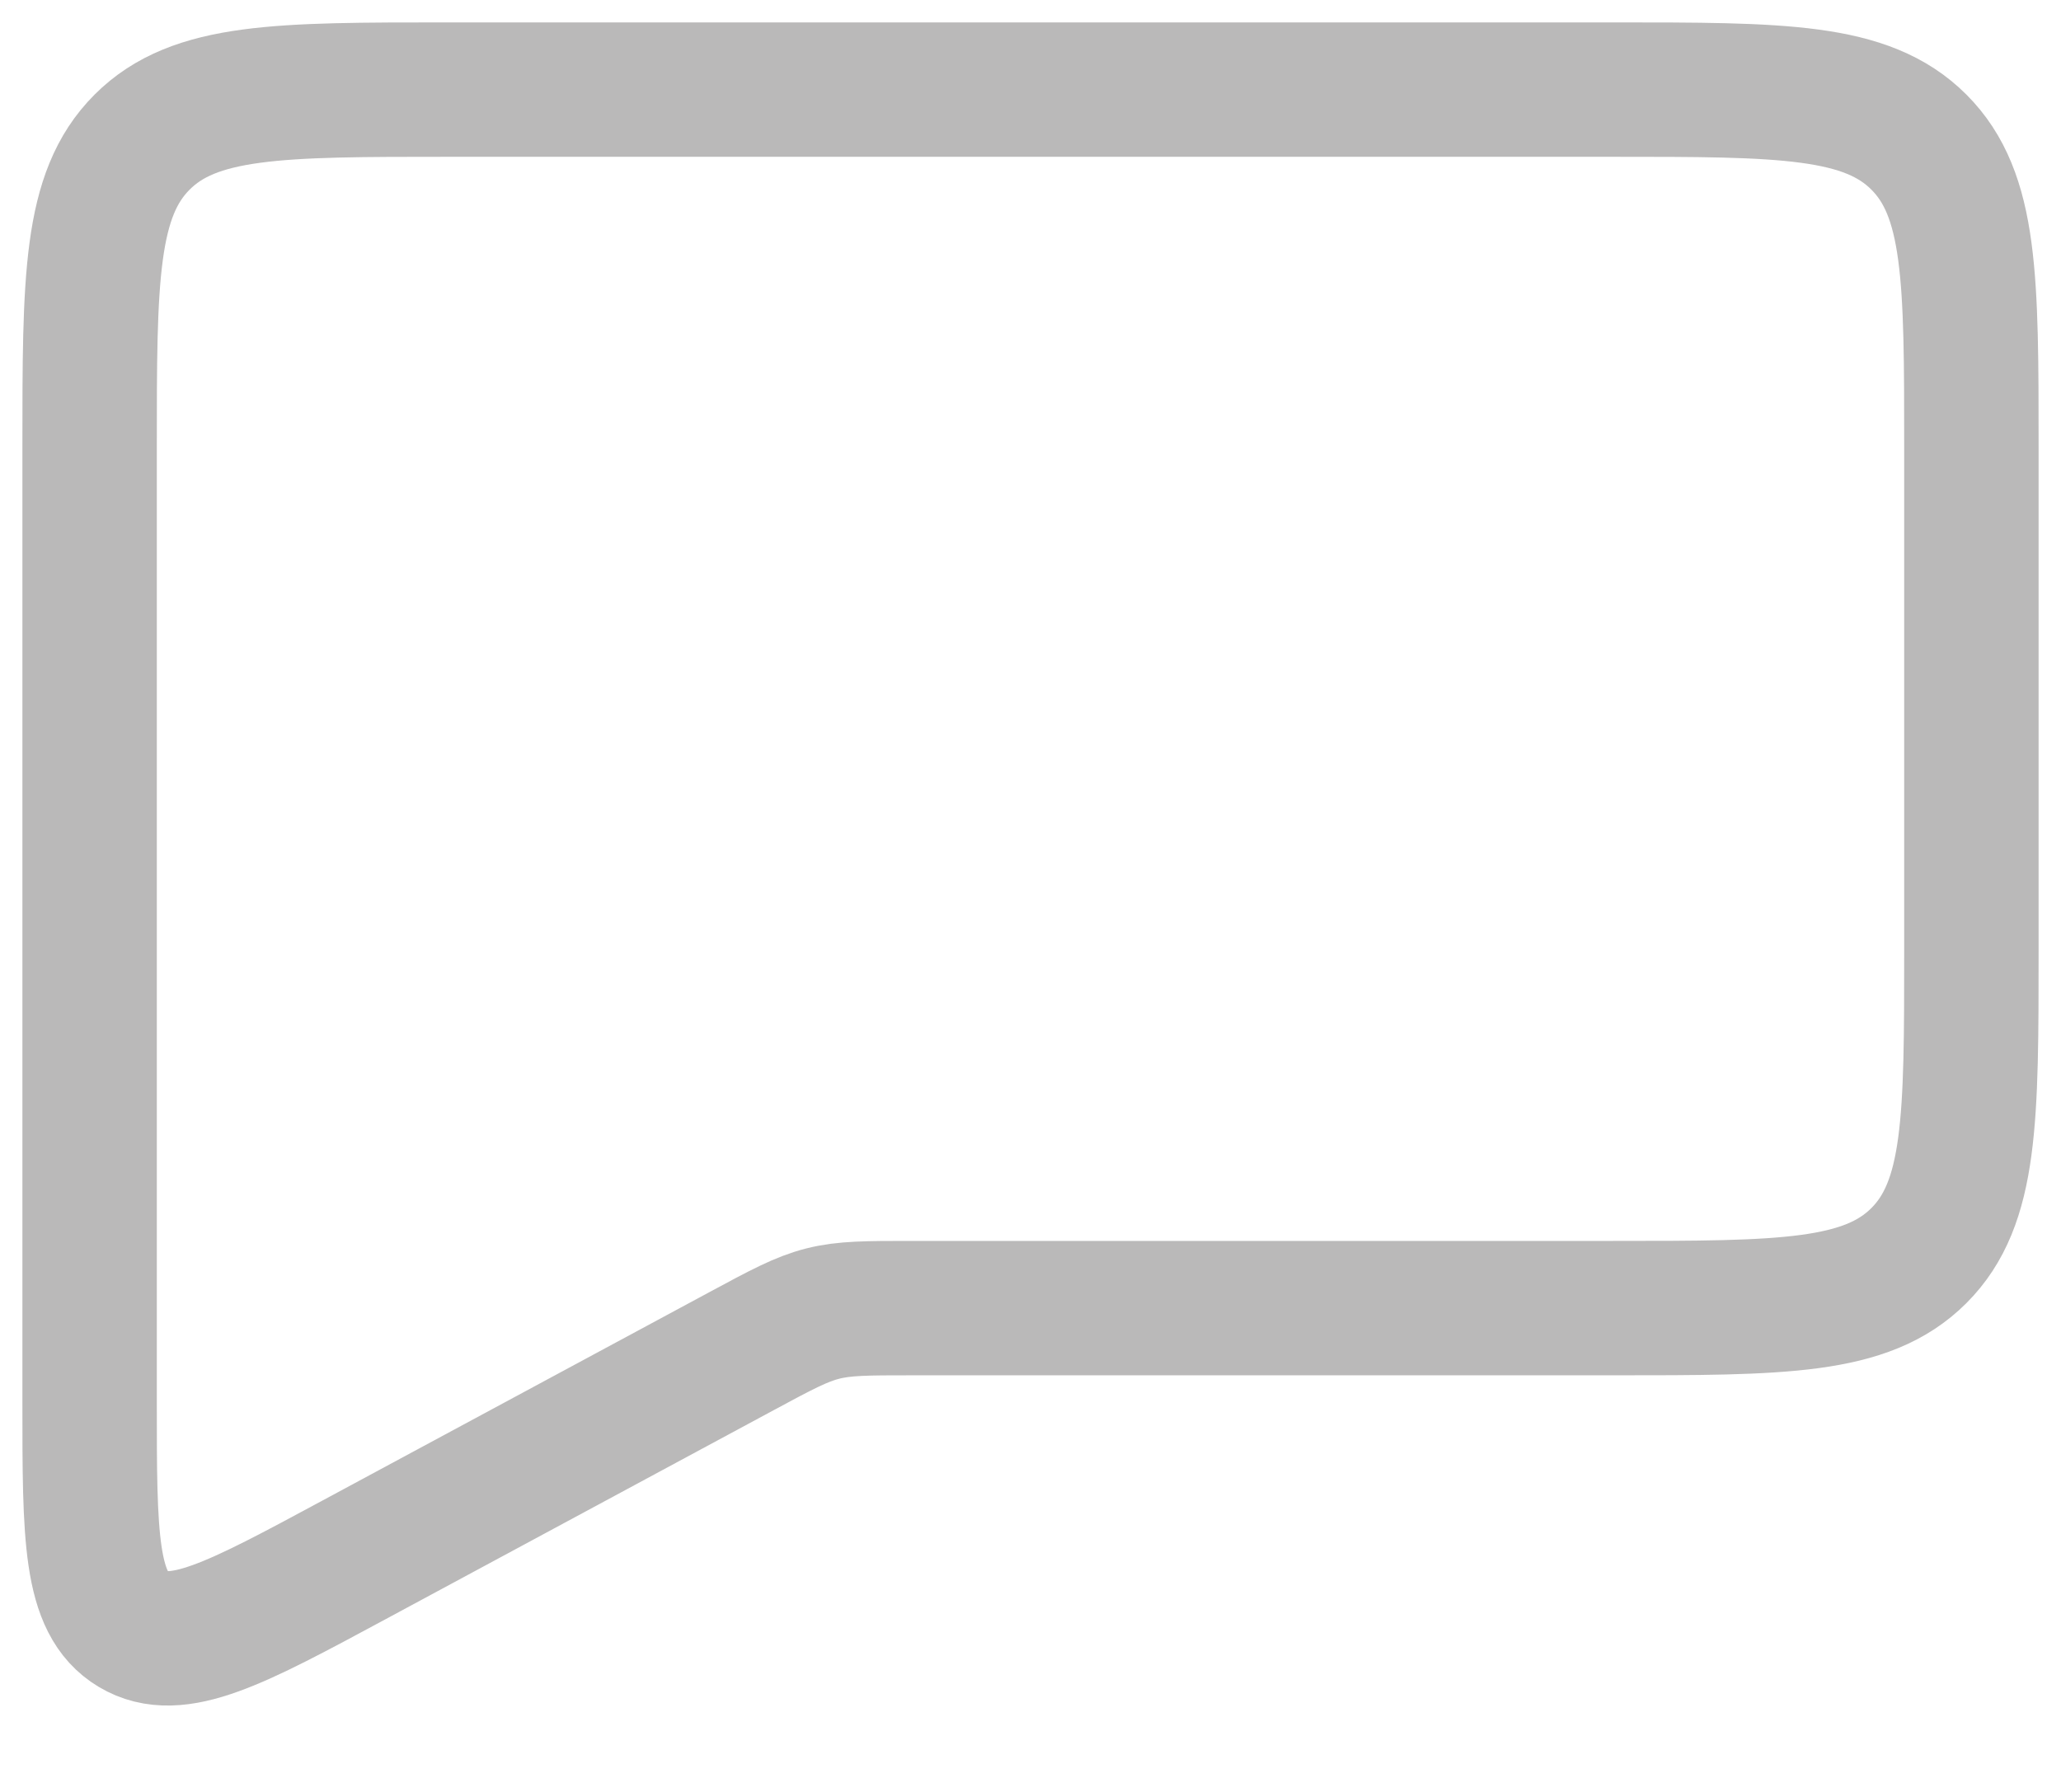 <svg width="23" height="20" viewBox="0 0 23 20" fill="none" xmlns="http://www.w3.org/2000/svg">
<path id="Rectangle 2617" d="M5 1H18C19.886 1 20.828 1 21.414 1.586C22 2.172 22 3.114 22 5V10.6C22 12.486 22 13.428 21.414 14.014C20.828 14.6 19.886 14.6 18 14.6H10.176C9.674 14.6 9.423 14.6 9.182 14.661C8.941 14.722 8.72 14.841 8.278 15.079L3.949 17.411C2.633 18.12 1.975 18.475 1.487 18.184C1 17.893 1 17.145 1 15.651V14.6V5C1 3.114 1 2.172 1.586 1.586C2.172 1 3.114 1 5 1Z" stroke="#BAB9B9" stroke-width="1.5" stroke-linecap="round"/>
</svg>
